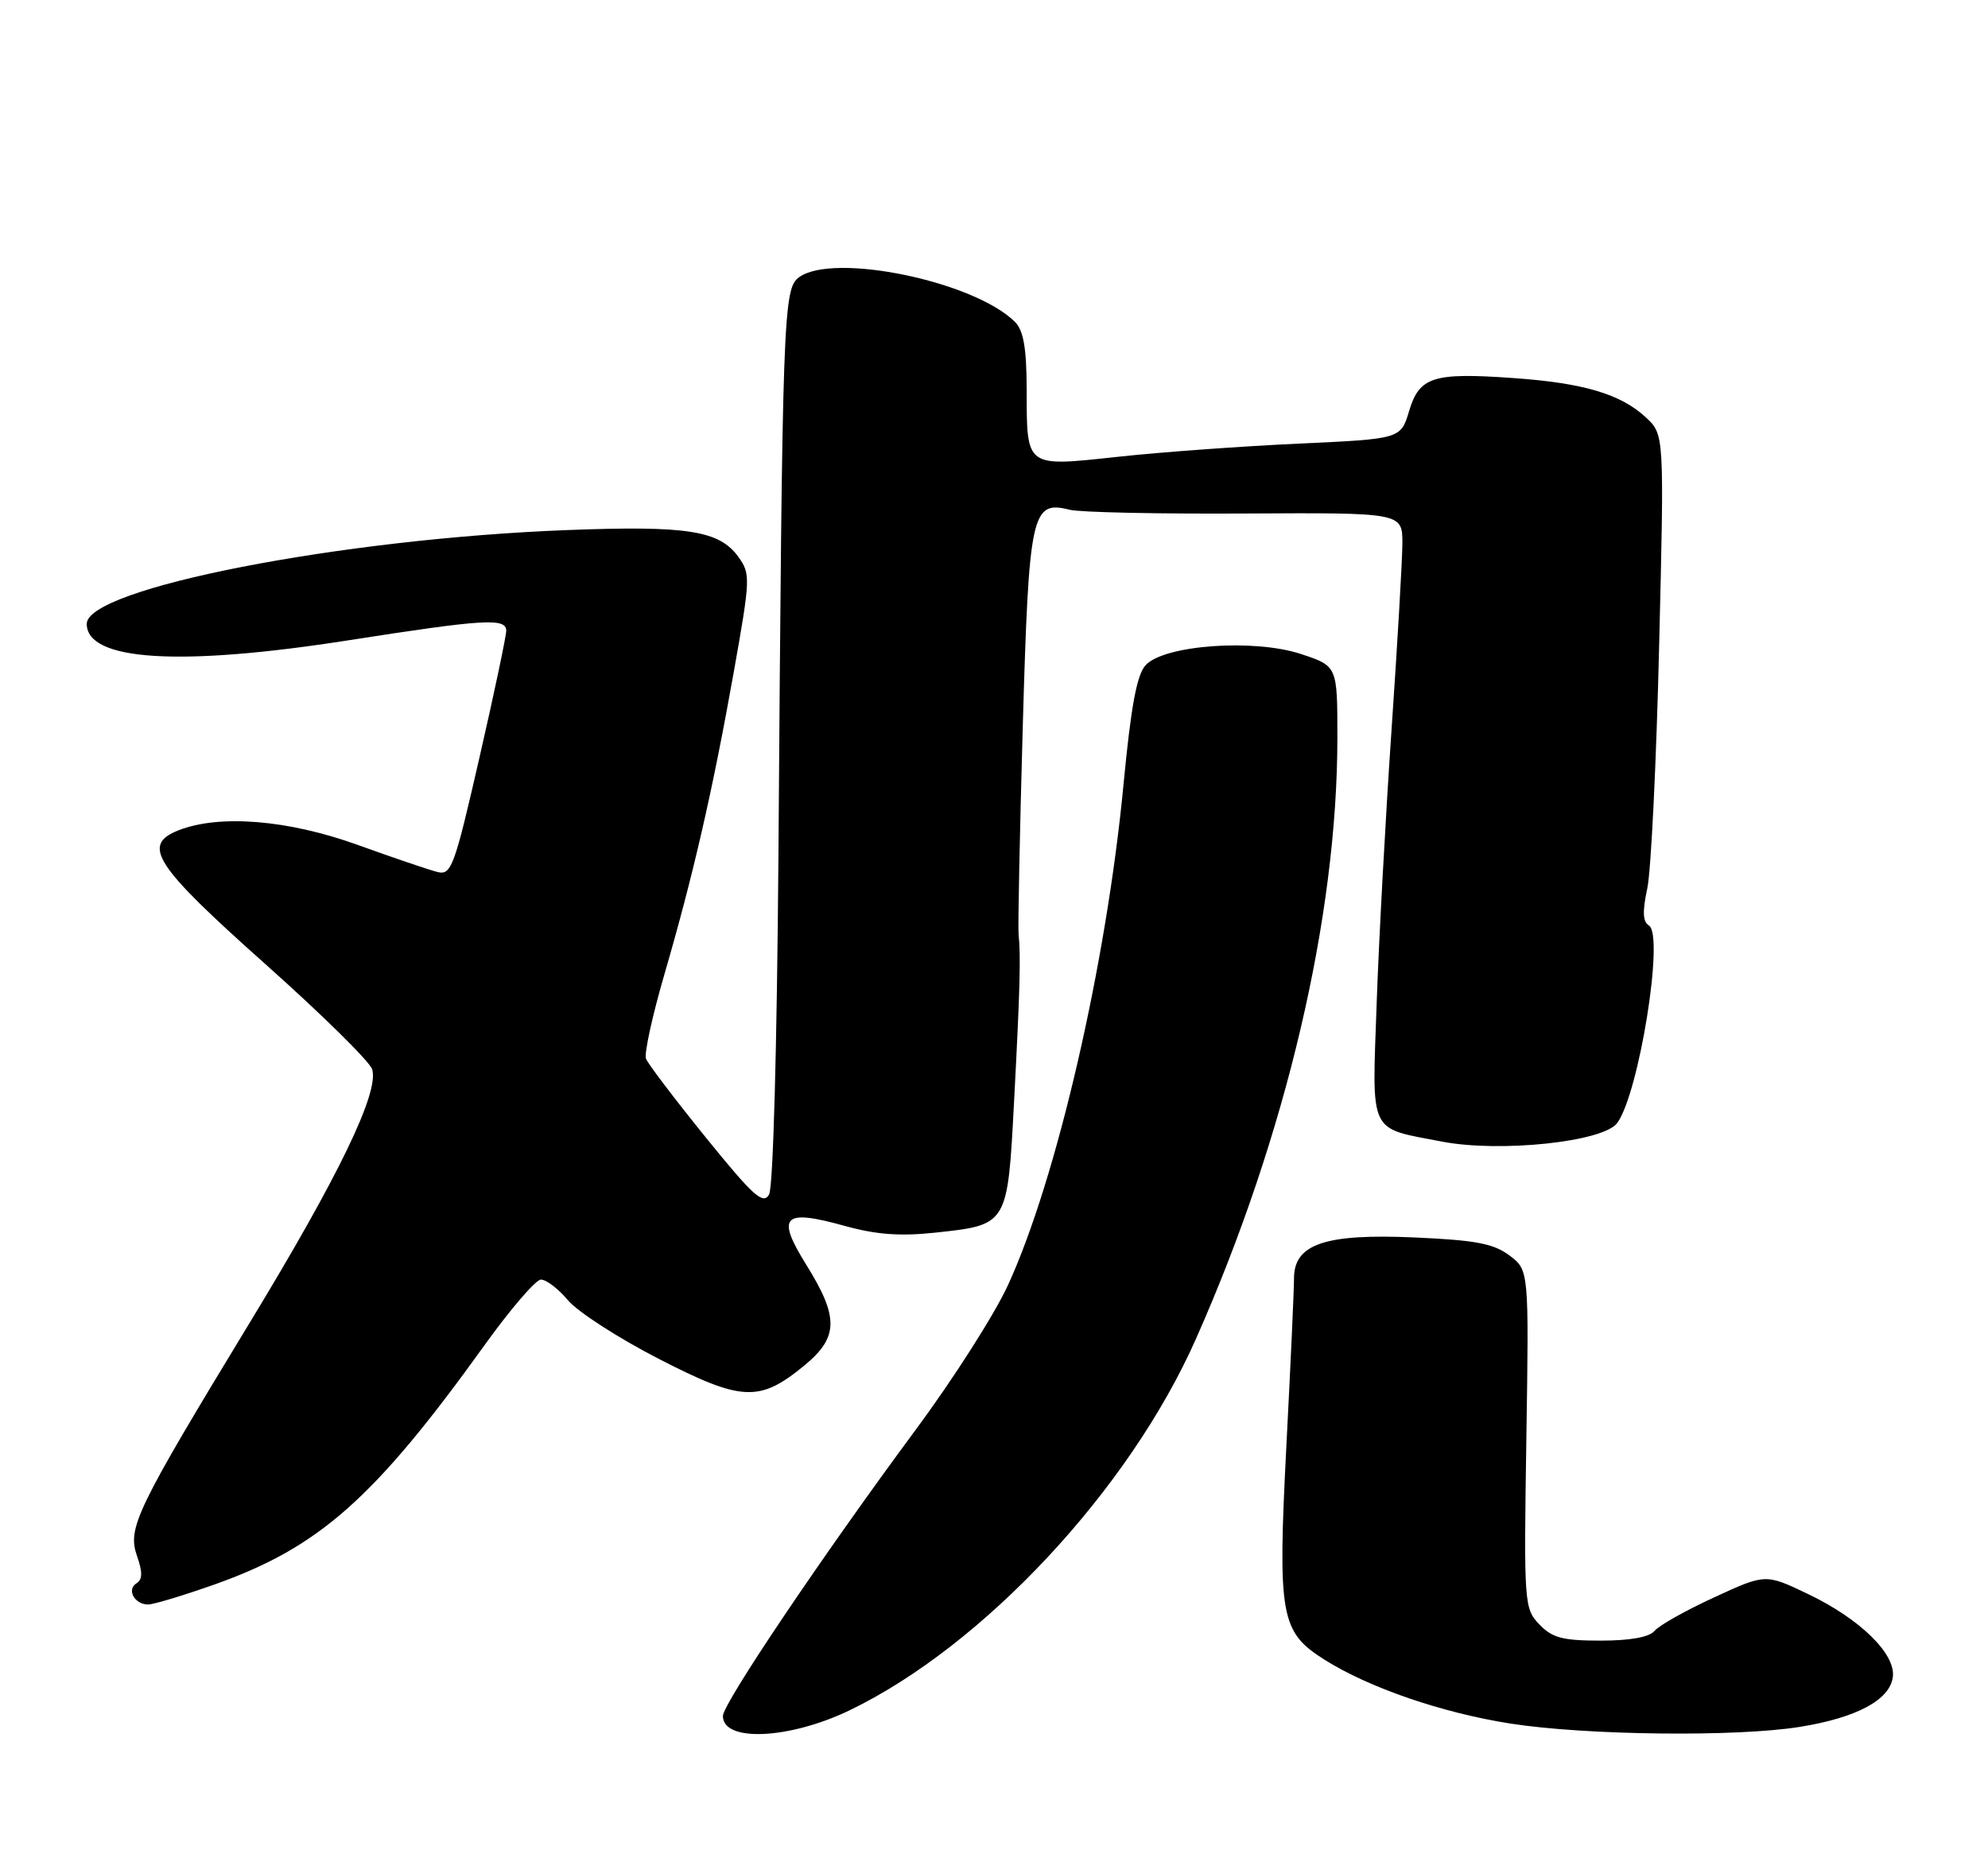 <?xml version="1.0" encoding="UTF-8" standalone="no"?>
<!DOCTYPE svg PUBLIC "-//W3C//DTD SVG 1.1//EN" "http://www.w3.org/Graphics/SVG/1.1/DTD/svg11.dtd" >
<svg xmlns="http://www.w3.org/2000/svg" xmlns:xlink="http://www.w3.org/1999/xlink" version="1.1" viewBox="0 0 275 256">
 <g >
 <path fill="currentColor"
d=" M 117.53 236.64 C 136.04 227.71 156.19 206.11 165.43 185.26 C 177.88 157.20 185.00 126.90 185.00 102.05 C 185.00 92.16 185.00 92.16 179.99 90.50 C 173.50 88.34 161.00 89.24 158.46 92.05 C 157.25 93.38 156.44 97.80 155.42 108.50 C 153.05 133.37 146.18 163.13 139.43 177.82 C 137.58 181.85 131.84 190.85 126.67 197.82 C 113.82 215.19 100.00 235.70 100.00 237.43 C 100.00 241.08 109.18 240.66 117.53 236.64 Z  M 249.00 238.93 C 256.81 237.67 261.38 235.23 261.83 232.08 C 262.30 228.88 257.33 224.01 250.08 220.54 C 244.22 217.74 244.22 217.74 237.11 221.02 C 233.20 222.82 229.49 224.90 228.88 225.65 C 228.15 226.52 225.52 227.00 221.42 227.00 C 216.15 227.00 214.72 226.62 212.93 224.75 C 210.84 222.56 210.79 221.91 211.14 199.11 C 211.50 175.73 211.50 175.73 208.79 173.70 C 206.61 172.06 204.10 171.59 195.73 171.22 C 183.30 170.66 179.00 172.12 179.00 176.88 C 179.00 178.43 178.53 188.82 177.95 199.95 C 176.73 223.65 177.11 225.78 183.22 229.64 C 189.37 233.52 199.50 237.00 208.96 238.48 C 219.45 240.11 240.25 240.35 249.00 238.93 Z  M 29.68 219.23 C 44.17 214.09 51.77 207.35 67.02 186.13 C 70.58 181.17 74.09 177.08 74.81 177.05 C 75.54 177.02 77.23 178.31 78.58 179.92 C 79.93 181.52 85.57 185.16 91.12 188.01 C 102.63 193.93 105.07 194.04 111.28 188.92 C 116.00 185.03 116.06 182.27 111.54 175.01 C 107.33 168.24 108.31 167.24 116.82 169.61 C 121.17 170.82 124.49 171.07 129.28 170.56 C 139.45 169.47 139.37 169.60 140.28 152.33 C 141.09 137.02 141.22 132.26 140.90 129.25 C 140.80 128.29 141.06 115.35 141.48 100.50 C 142.33 70.89 142.69 69.20 147.96 70.53 C 149.36 70.89 160.29 71.12 172.25 71.05 C 194.00 70.93 194.00 70.93 193.99 75.21 C 193.98 77.57 193.30 89.17 192.49 101.00 C 191.68 112.83 190.75 129.78 190.44 138.68 C 189.79 157.22 189.20 155.97 199.50 157.96 C 207.53 159.50 221.81 157.99 223.71 155.38 C 226.72 151.27 230.24 129.38 228.10 128.06 C 227.24 127.53 227.18 126.13 227.87 122.92 C 228.39 120.49 229.13 105.36 229.51 89.30 C 230.22 60.11 230.22 60.11 227.66 57.74 C 224.19 54.52 219.04 52.99 209.35 52.31 C 198.24 51.52 196.34 52.12 194.92 56.88 C 193.76 60.73 193.76 60.73 179.63 61.38 C 171.86 61.74 160.63 62.55 154.67 63.20 C 141.75 64.59 142.04 64.80 142.02 53.82 C 142.00 48.14 141.58 45.73 140.41 44.55 C 134.78 38.92 115.27 34.88 110.52 38.37 C 108.34 39.95 108.22 43.56 107.68 118.53 C 107.48 144.90 106.95 164.26 106.39 165.27 C 105.57 166.73 104.21 165.50 97.63 157.38 C 93.35 152.09 89.63 147.19 89.36 146.49 C 89.09 145.80 90.23 140.57 91.89 134.87 C 95.90 121.10 98.59 109.35 101.50 93.00 C 103.81 80.00 103.84 79.41 102.13 77.04 C 99.49 73.40 95.09 72.71 78.50 73.34 C 47.18 74.53 12.00 81.40 12.00 86.32 C 12.00 91.44 24.83 92.25 48.16 88.60 C 66.99 85.66 69.99 85.48 70.03 87.25 C 70.04 87.94 68.38 95.85 66.32 104.83 C 62.87 119.91 62.43 121.12 60.54 120.66 C 59.42 120.38 54.45 118.70 49.50 116.91 C 39.87 113.43 30.35 112.65 24.68 114.89 C 19.54 116.92 21.35 119.71 36.68 133.37 C 44.49 140.33 51.15 146.88 51.48 147.95 C 52.48 151.10 46.90 162.67 34.61 182.90 C 18.79 208.95 17.60 211.41 18.95 215.28 C 19.74 217.54 19.72 218.56 18.88 219.07 C 17.48 219.94 18.61 222.00 20.49 222.00 C 21.24 222.00 25.38 220.75 29.68 219.23 Z "/>
</g>
</svg>